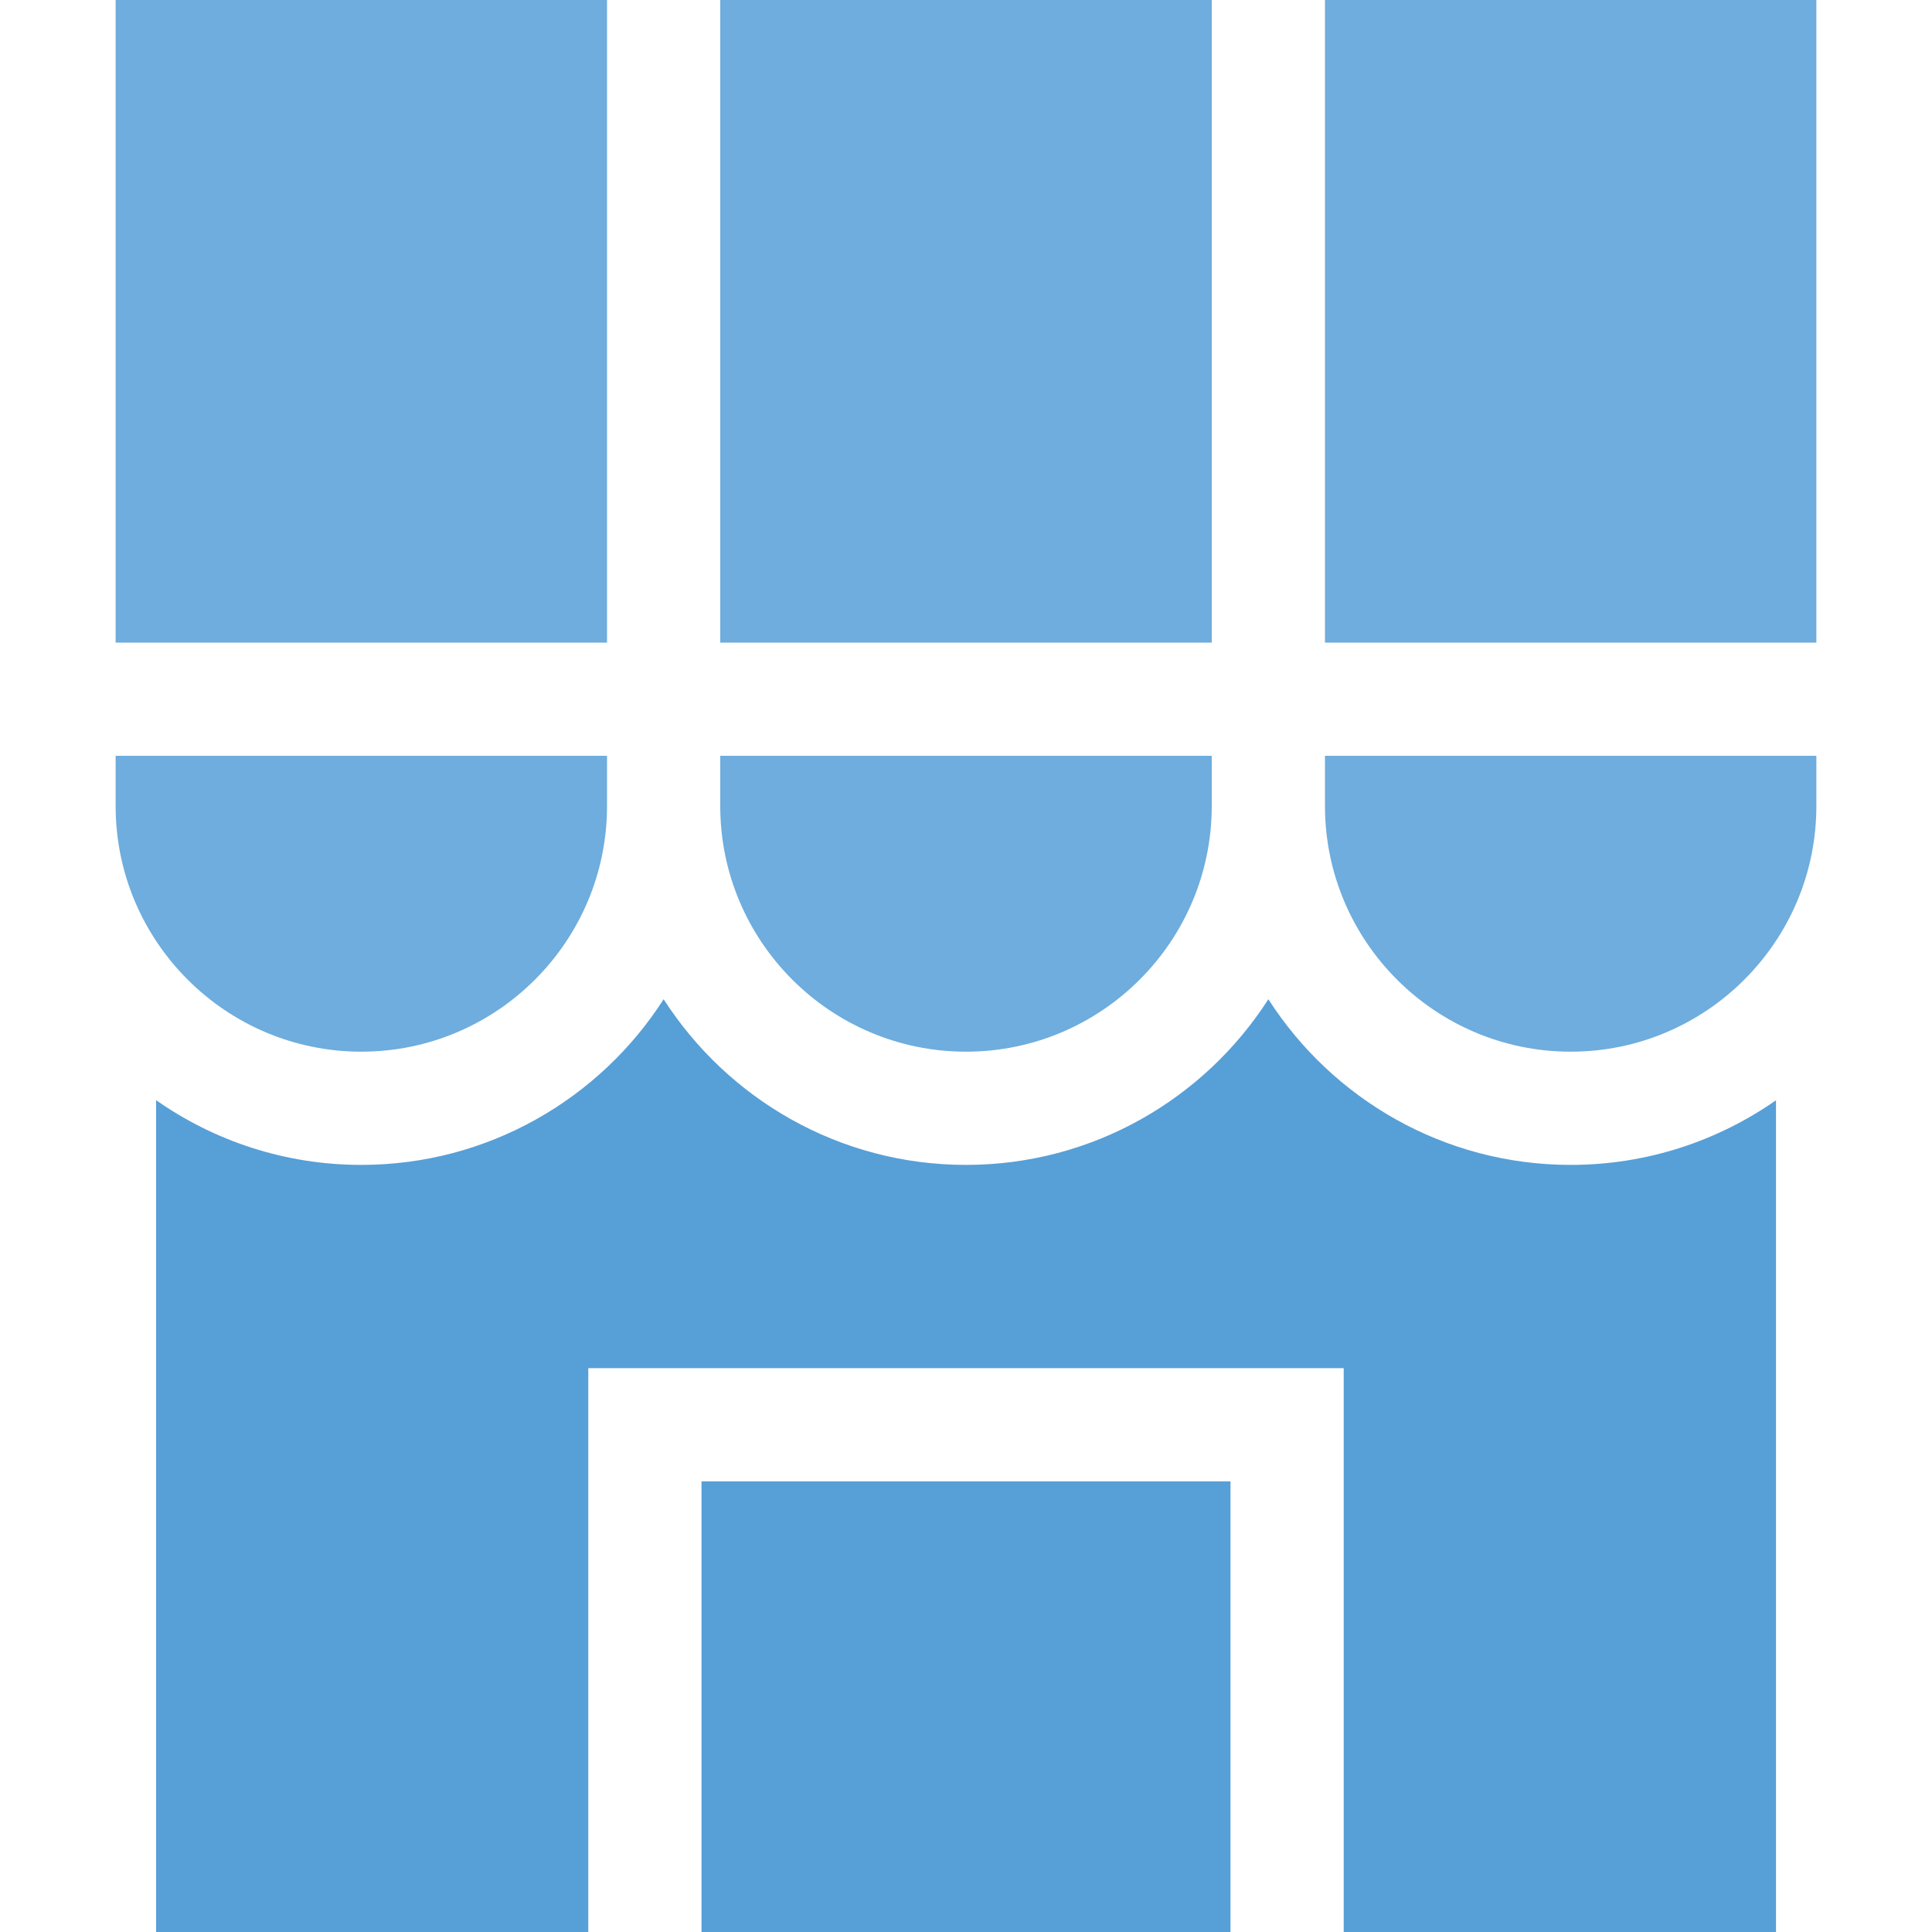 <svg xmlns="http://www.w3.org/2000/svg" width="20" height="20" fill="none" viewBox="0 0 20 20">
    <path fill="#6EADDD" d="M1.197 0h5.087v6.652H1.197V0zM3.74 10.887c1.403 0 2.544-1.141 2.544-2.544v-.519H1.197v.52c0 1.402 1.141 2.543 2.544 2.543zM7.456 0h5.088v6.652H7.456V0zM10 10.887c1.403 0 2.544-1.141 2.544-2.544v-.519H7.456v.52c0 1.402 1.141 2.543 2.544 2.543zM13.716 8.343c0 1.403 1.141 2.544 2.544 2.544 1.402 0 2.543-1.141 2.543-2.544v-.519h-5.087v.52zM13.716 0h5.087v6.652h-5.087V0z"/>
    <path fill="#579FD7" d="M7.262 15.335h5.476V20H7.262v-4.665z"/>
    <path fill="#579FD7" d="M13.13 10.344c-.661 1.03-1.817 1.715-3.13 1.715s-2.468-.684-3.13-1.715c-.66 1.03-1.817 1.715-3.13 1.715-.789 0-1.522-.248-2.124-.67V20H6.09v-5.837h7.82V20h4.475v-8.61c-.603.421-1.336.669-2.125.669-1.313 0-2.469-.684-3.13-1.715z"/>
</svg>
